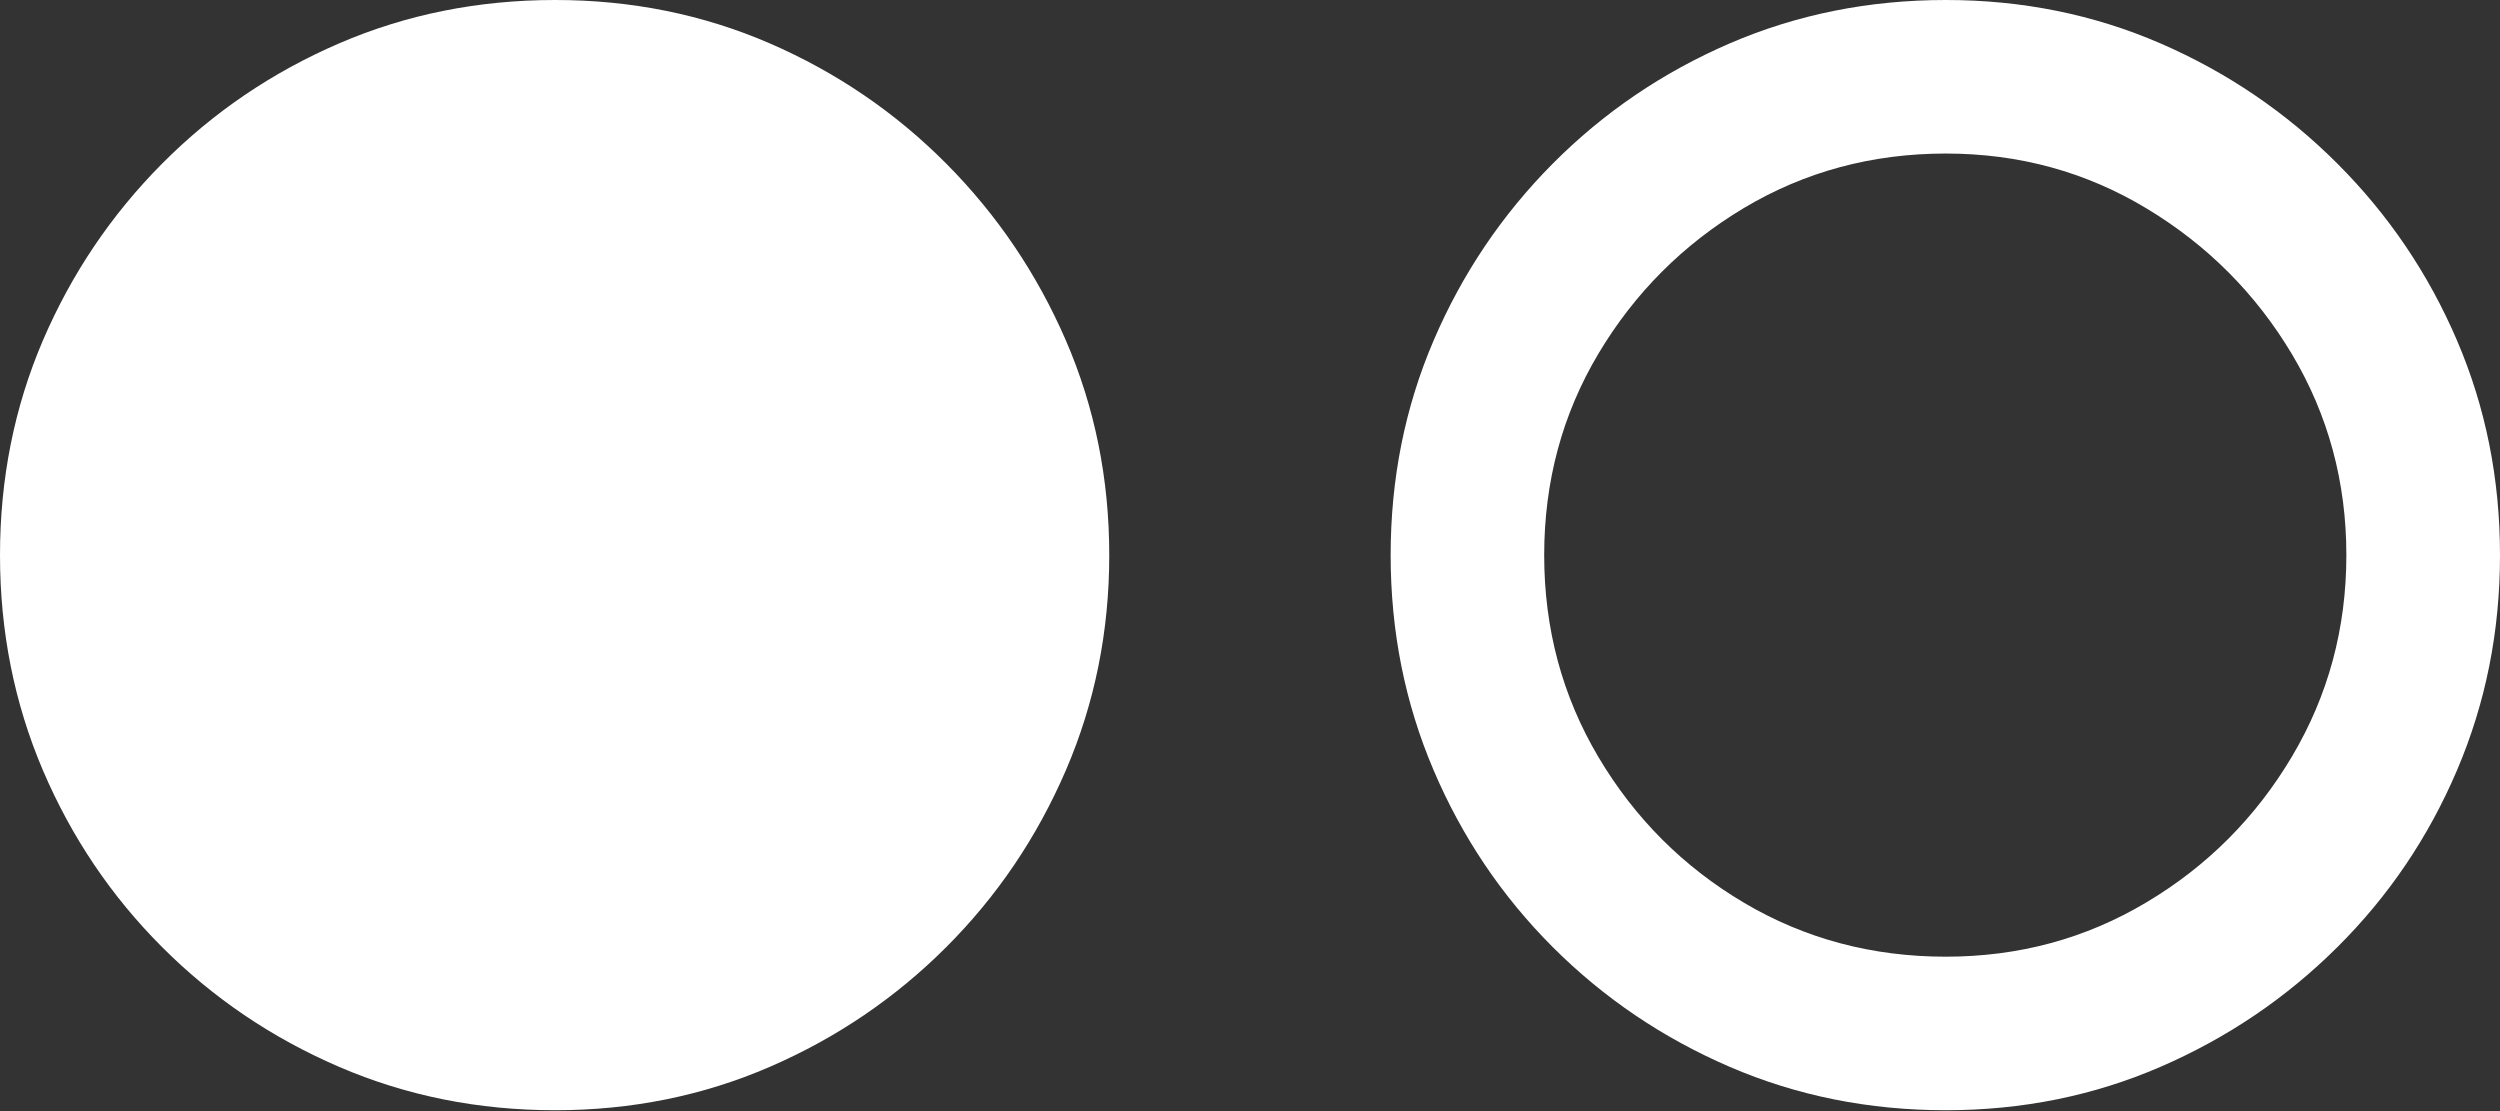 <?xml version="1.0" encoding="UTF-8"?>
<!--Generator: Apple Native CoreSVG 175.5-->
<!DOCTYPE svg
PUBLIC "-//W3C//DTD SVG 1.1//EN"
       "http://www.w3.org/Graphics/SVG/1.1/DTD/svg11.dtd">
<svg version="1.1" xmlns="http://www.w3.org/2000/svg" xmlns:xlink="http://www.w3.org/1999/xlink" width="25.596" height="11.377">
 <rect width="100%" height="100%" fill="#333333" stroke="none"/>
 <g>
  <rect height="11.377" opacity="0" width="25.596" x="0" y="0"/>
  <path d="M19.922 11.367Q21.094 11.367 22.119 10.923Q23.145 10.479 23.931 9.697Q24.717 8.916 25.156 7.886Q25.596 6.855 25.596 5.684Q25.596 4.512 25.156 3.486Q24.717 2.461 23.931 1.675Q23.145 0.889 22.119 0.444Q21.094 0 19.922 0Q18.74 0 17.71 0.444Q16.68 0.889 15.898 1.675Q15.117 2.461 14.678 3.486Q14.238 4.512 14.238 5.684Q14.238 6.855 14.678 7.886Q15.117 8.916 15.898 9.697Q16.68 10.479 17.71 10.923Q18.74 11.367 19.922 11.367ZM19.922 9.795Q18.789 9.795 17.856 9.243Q16.924 8.691 16.367 7.754Q15.81 6.816 15.81 5.684Q15.81 4.551 16.367 3.618Q16.924 2.686 17.856 2.129Q18.789 1.572 19.922 1.572Q21.045 1.572 21.977 2.134Q22.91 2.695 23.467 3.628Q24.023 4.561 24.023 5.684Q24.023 6.807 23.467 7.744Q22.91 8.682 21.977 9.238Q21.045 9.795 19.922 9.795Z" fill="#ffffff"/>
  <path d="M5.684 11.367Q6.855 11.367 7.881 10.923Q8.906 10.479 9.688 9.697Q10.469 8.916 10.913 7.886Q11.357 6.855 11.357 5.684Q11.357 4.512 10.913 3.486Q10.469 2.461 9.688 1.675Q8.906 0.889 7.881 0.444Q6.855 0 5.684 0Q4.502 0 3.472 0.444Q2.441 0.889 1.66 1.675Q0.879 2.461 0.439 3.486Q0 4.512 0 5.684Q0 6.855 0.439 7.886Q0.879 8.916 1.66 9.697Q2.441 10.479 3.472 10.923Q4.502 11.367 5.684 11.367Z" fill="#ffffff"/>
 </g>
</svg>
